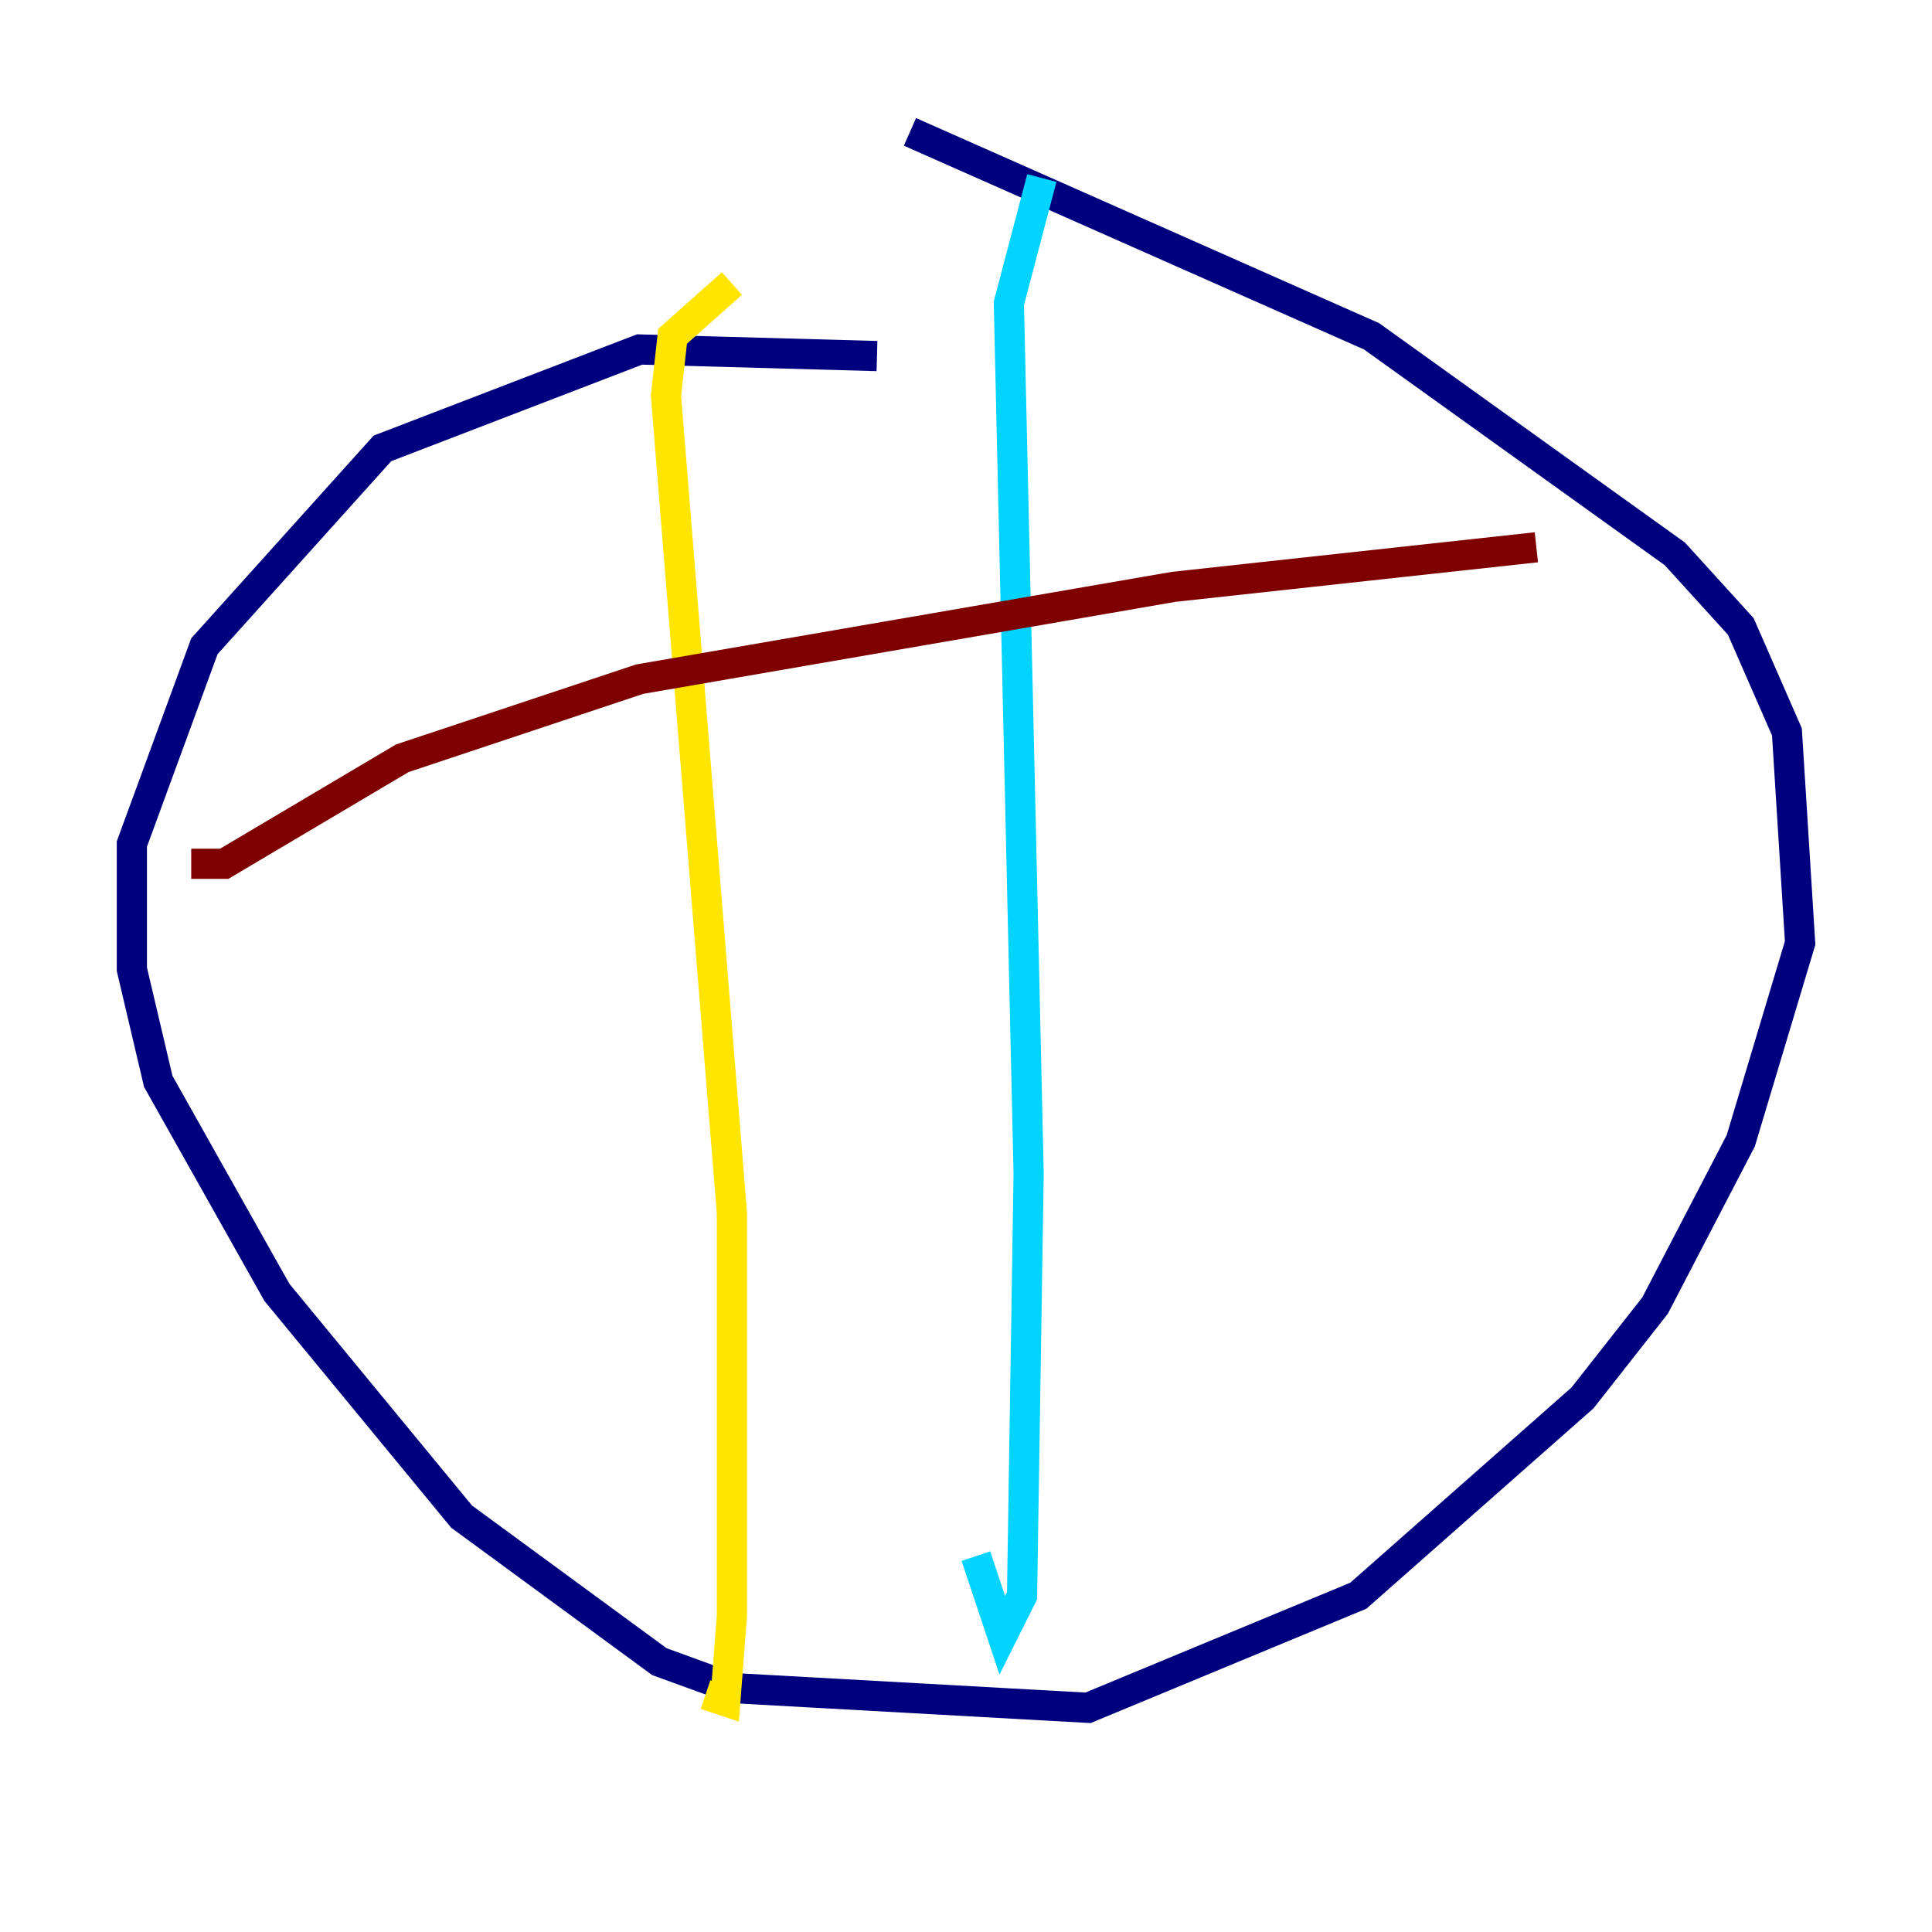<?xml version="1.0" encoding="utf-8" ?>
<svg baseProfile="tiny" height="128" version="1.2" viewBox="0,0,128,128" width="128" xmlns="http://www.w3.org/2000/svg" xmlns:ev="http://www.w3.org/2001/xml-events" xmlns:xlink="http://www.w3.org/1999/xlink"><defs /><polyline fill="none" points="58.102,23.59 42.375,23.154 25.338,29.706 13.543,42.812 8.737,55.918 8.737,64.218 10.485,71.645 18.348,85.625 30.58,100.478 43.686,110.089 48.492,111.836 72.082,113.147 89.993,105.72 104.846,92.614 109.652,86.498 115.331,75.577 119.263,62.471 118.389,48.492 115.331,41.502 110.963,36.696 90.867,22.28 60.287,8.737" stroke="#00007f" stroke-width="2" /><polyline fill="none" points="69.024,11.795 66.84,20.096 68.15,77.761 67.713,105.72 66.403,108.341 64.655,103.099" stroke="#00d4ff" stroke-width="2" /><polyline fill="none" points="48.492,18.785 44.56,22.28 44.123,26.212 48.492,80.382 48.492,107.031 48.055,112.71 46.744,112.273" stroke="#ffe500" stroke-width="2" /><polyline fill="none" points="101.788,36.259 77.761,38.88 42.375,44.997 26.648,50.239 14.853,57.229 12.669,57.229" stroke="#7f0000" stroke-width="2" /></svg>